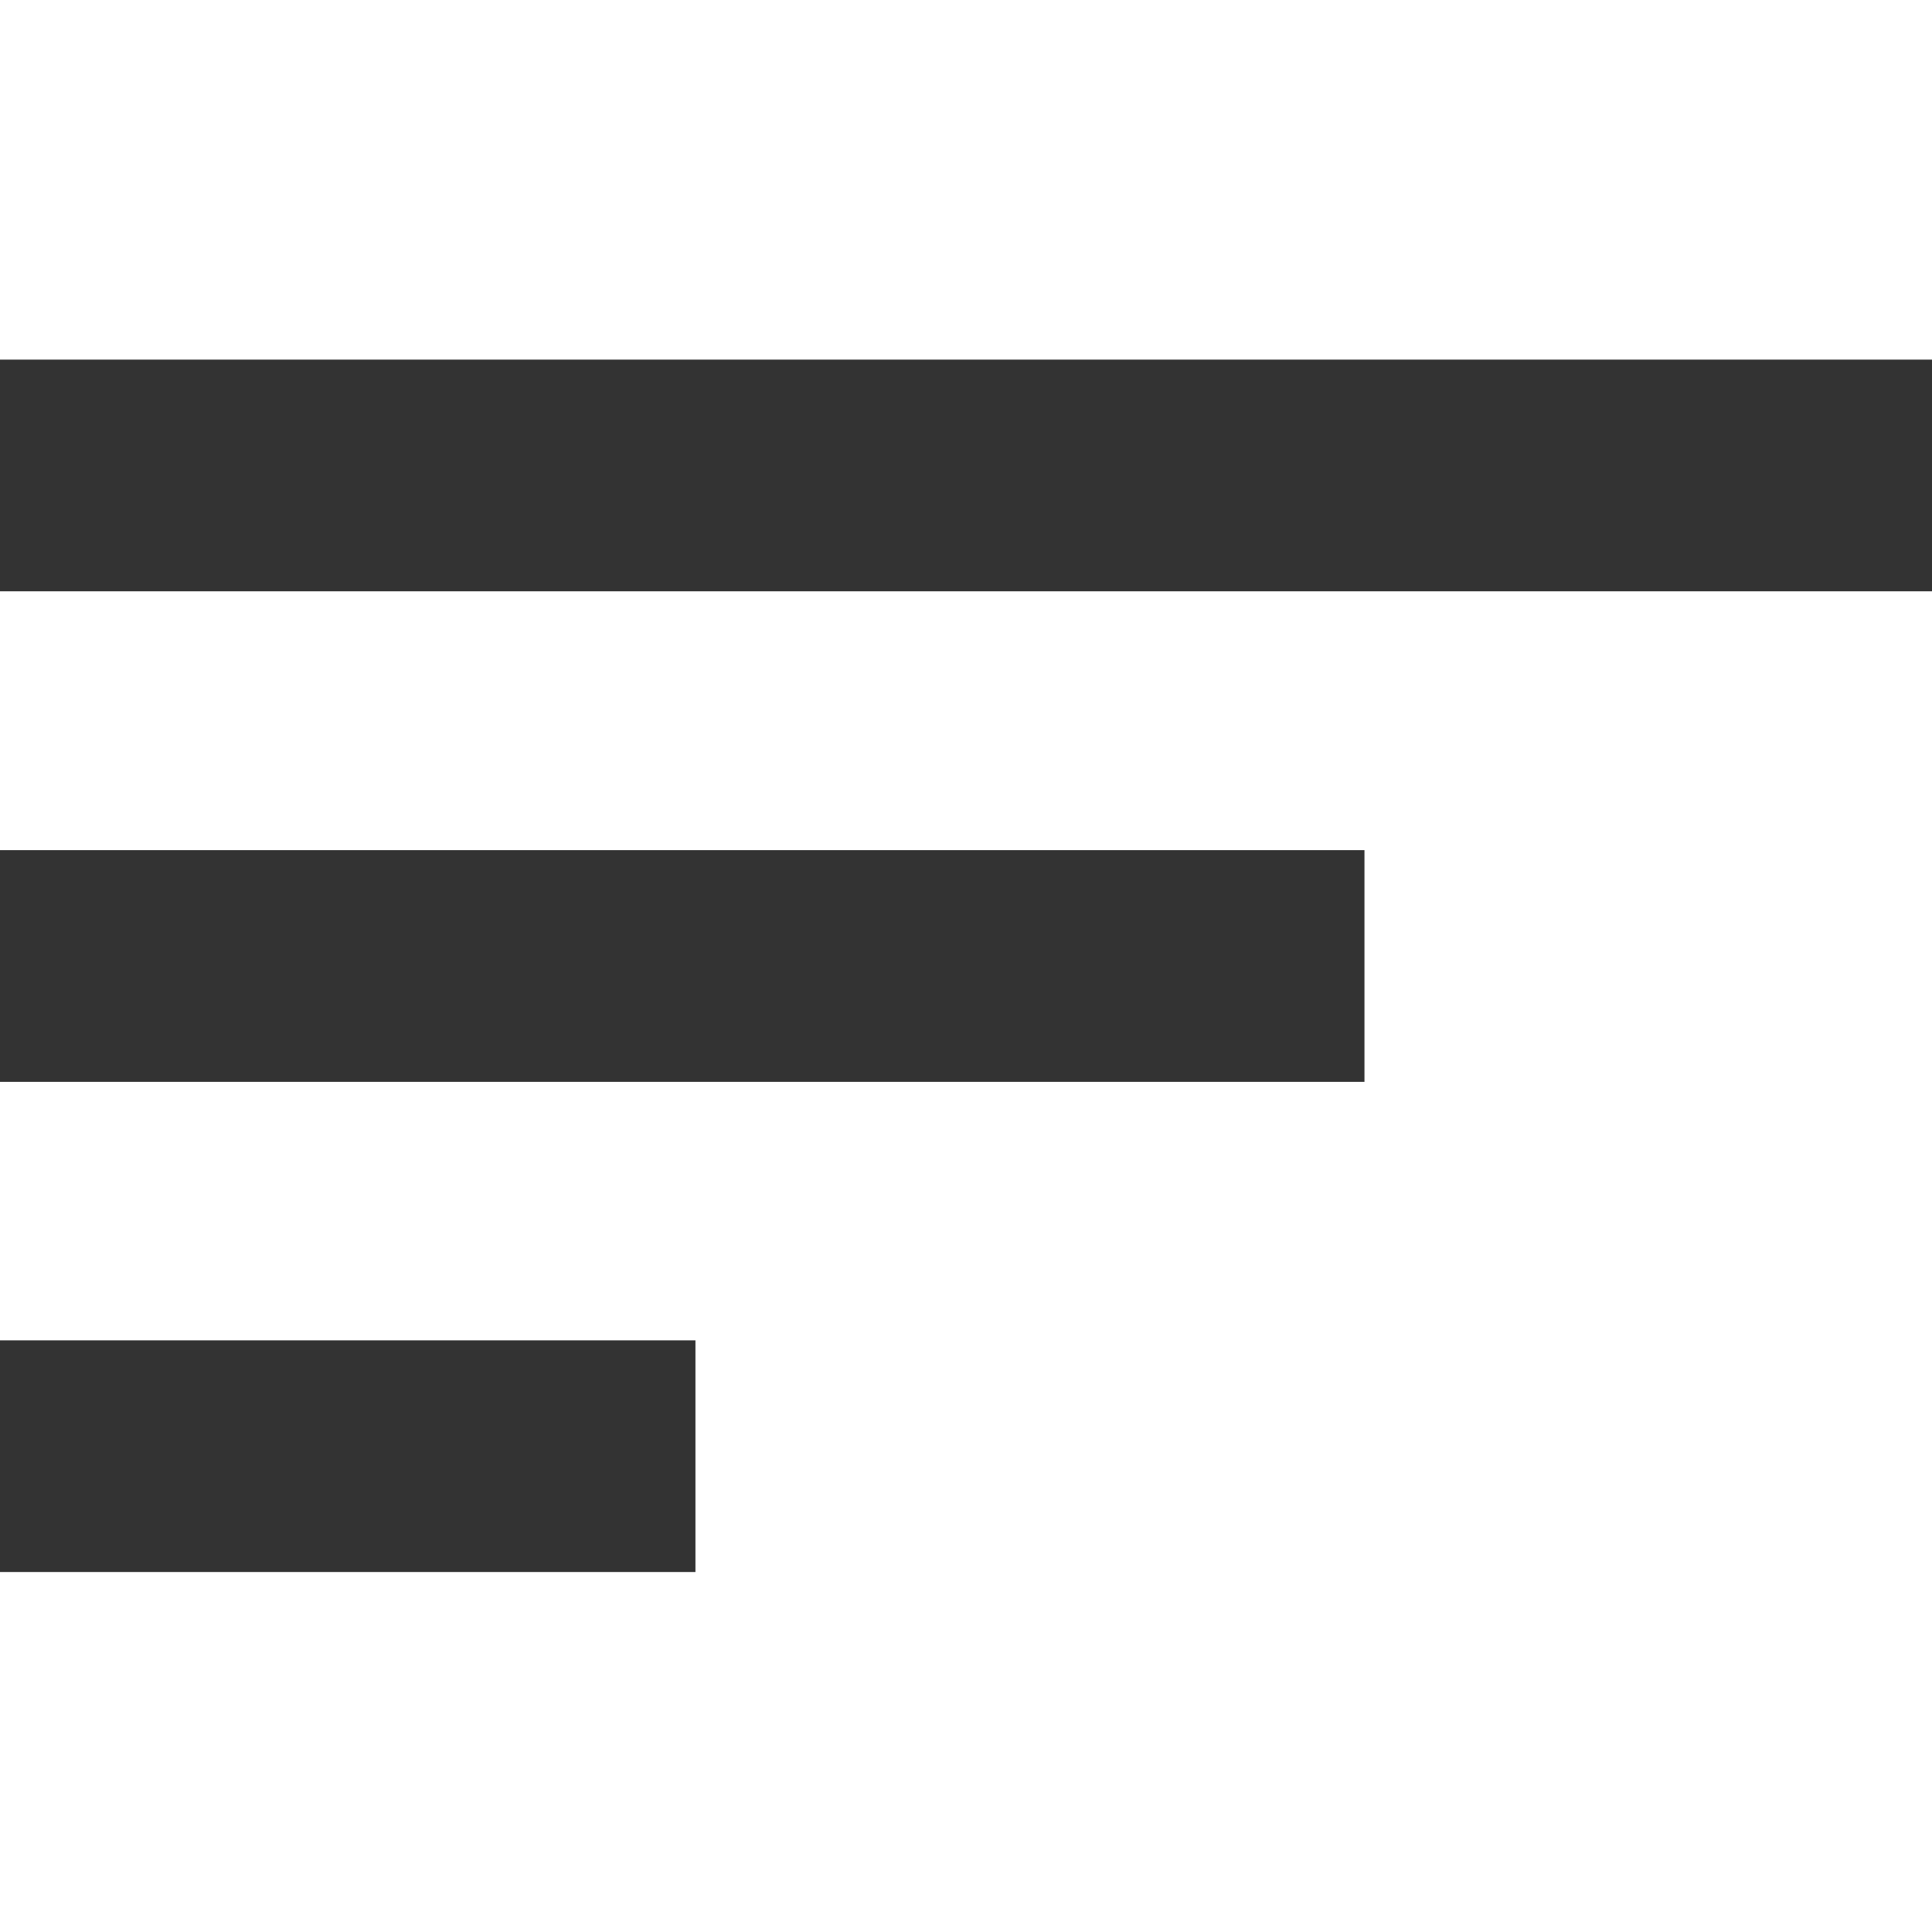 <?xml version="1.0" encoding="utf-8"?>
<!-- Generator: Adobe Illustrator 24.1.1, SVG Export Plug-In . SVG Version: 6.00 Build 0)  -->
<svg version="1.1" id="Layer_1" xmlns="http://www.w3.org/2000/svg" xmlns:xlink="http://www.w3.org/1999/xlink" x="0px" y="0px"
	 viewBox="0 0 512 512" style="enable-background:new 0 0 512 512;" xml:space="preserve">
<style type="text/css">
	.st0{fill:#333333;}
</style>
<g id="XMLID_2_">
	<path id="XMLID_7_" class="st0" d="M0,95.3v61.4h512V95.3C512,95.3,0,95.3,0,95.3z M0,225.3v61.4h361.6v-61.4H0z M0,355.2v61.4
		h184.3v-61.4C184.3,355.2,0,355.2,0,355.2z"/>
</g>
</svg>
